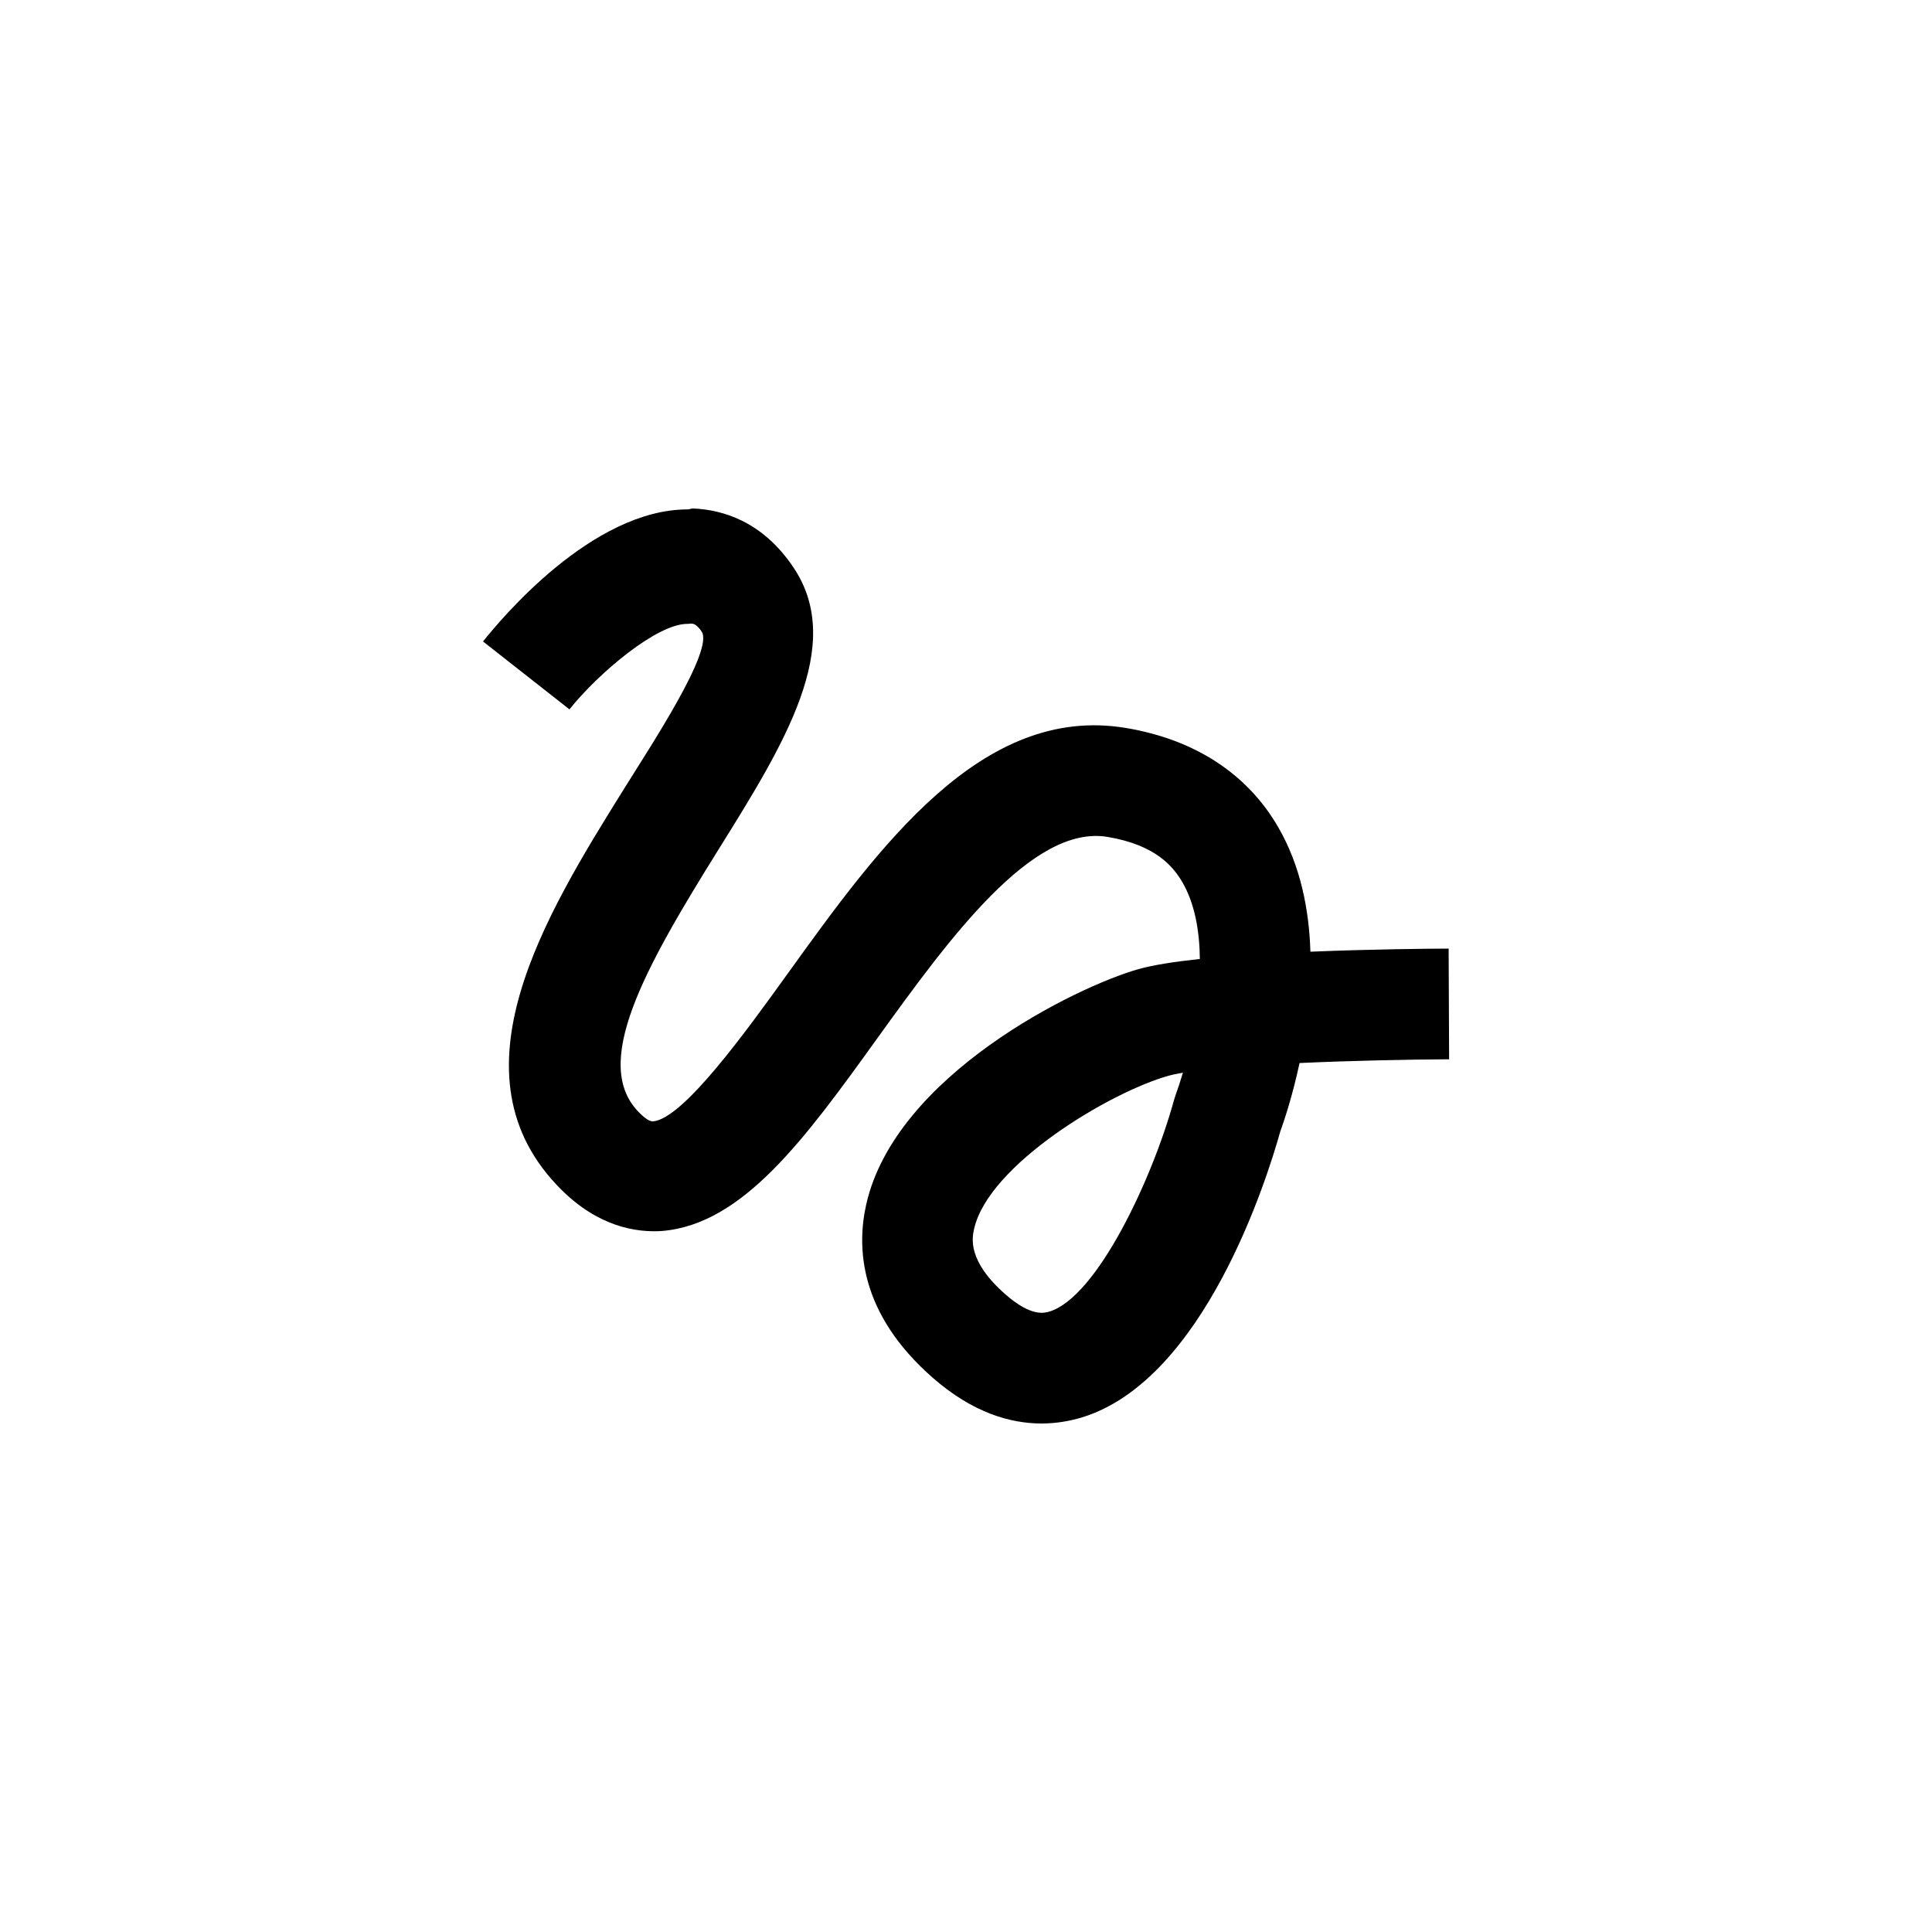 <?xml version="1.0" encoding="utf-8"?>
<!-- Generated by IcoMoon.io -->
<!DOCTYPE svg PUBLIC "-//W3C//DTD SVG 1.1//EN" "http://www.w3.org/Graphics/SVG/1.1/DTD/svg11.dtd">
<svg version="1.1" xmlns="http://www.w3.org/2000/svg" xmlns:xlink="http://www.w3.org/1999/xlink" width="120" height="120" viewBox="0 0 120 120">
<g>
</g>
	<path d="M89.974 58.919c-1.2 0.004-4.76 0.035-8.582 0.193-0.080-2.624-0.617-5.341-1.993-7.723-1.915-3.326-5.192-5.462-9.472-6.174-8.97-1.495-15.365 7.431-21.031 15.298-2.576 3.576-6.469 8.985-8.338 9.137-0.291 0.019-0.724-0.411-0.857-0.546-3.004-3.004 0.294-8.905 4.914-16.319 4.069-6.527 7.912-12.675 4.685-17.514-1.956-2.938-4.479-3.613-6.253-3.689-0.111-0.004-0.224 0.058-0.339 0.058-5.945 0-11.615 6.836-12.707 8.203l5.368 4.217c1.816-2.27 5.434-5.31 7.314-5.31 0.023 0 0.045 0 0.068 0 0.139 0 0.396-0.165 0.829 0.479 0.767 1.15-3.134 7.060-4.799 9.733-4.922 7.898-11.046 17.804-3.939 24.908 2.33 2.329 4.685 2.696 6.272 2.589 5.041-0.412 8.897-5.747 13.366-11.953 4.498-6.246 9.647-13.31 14.318-12.523 2.991 0.501 4.084 1.852 4.648 2.824 0.765 1.321 1.061 3.015 1.079 4.756-1.549 0.166-2.889 0.373-3.801 0.628-3.881 1.094-15.107 6.589-16.921 14.615-0.615 2.728-0.398 6.805 4.13 10.768 2.489 2.18 4.83 2.842 6.76 2.842 0.926 0 1.764-0.157 2.471-0.367 7.63-2.297 11.546-14.873 12.353-17.76 0.215-0.596 0.752-2.166 1.2-4.262 3.227-0.148 6.72-0.219 9.29-0.233l-0.030-6.874zM73.014 68.030l-0.094 0.295c-1.356 4.937-4.799 12.254-7.744 13.14-0.309 0.089-1.124 0.336-2.722-1.066-2.396-2.095-2.071-3.532-1.95-4.074 0.9-3.985 8.437-8.489 12.077-9.509 0.236-0.067 0.538-0.13 0.891-0.188-0.163 0.555-0.324 1.034-0.459 1.401z" fill="#000000"></path>
</svg>
